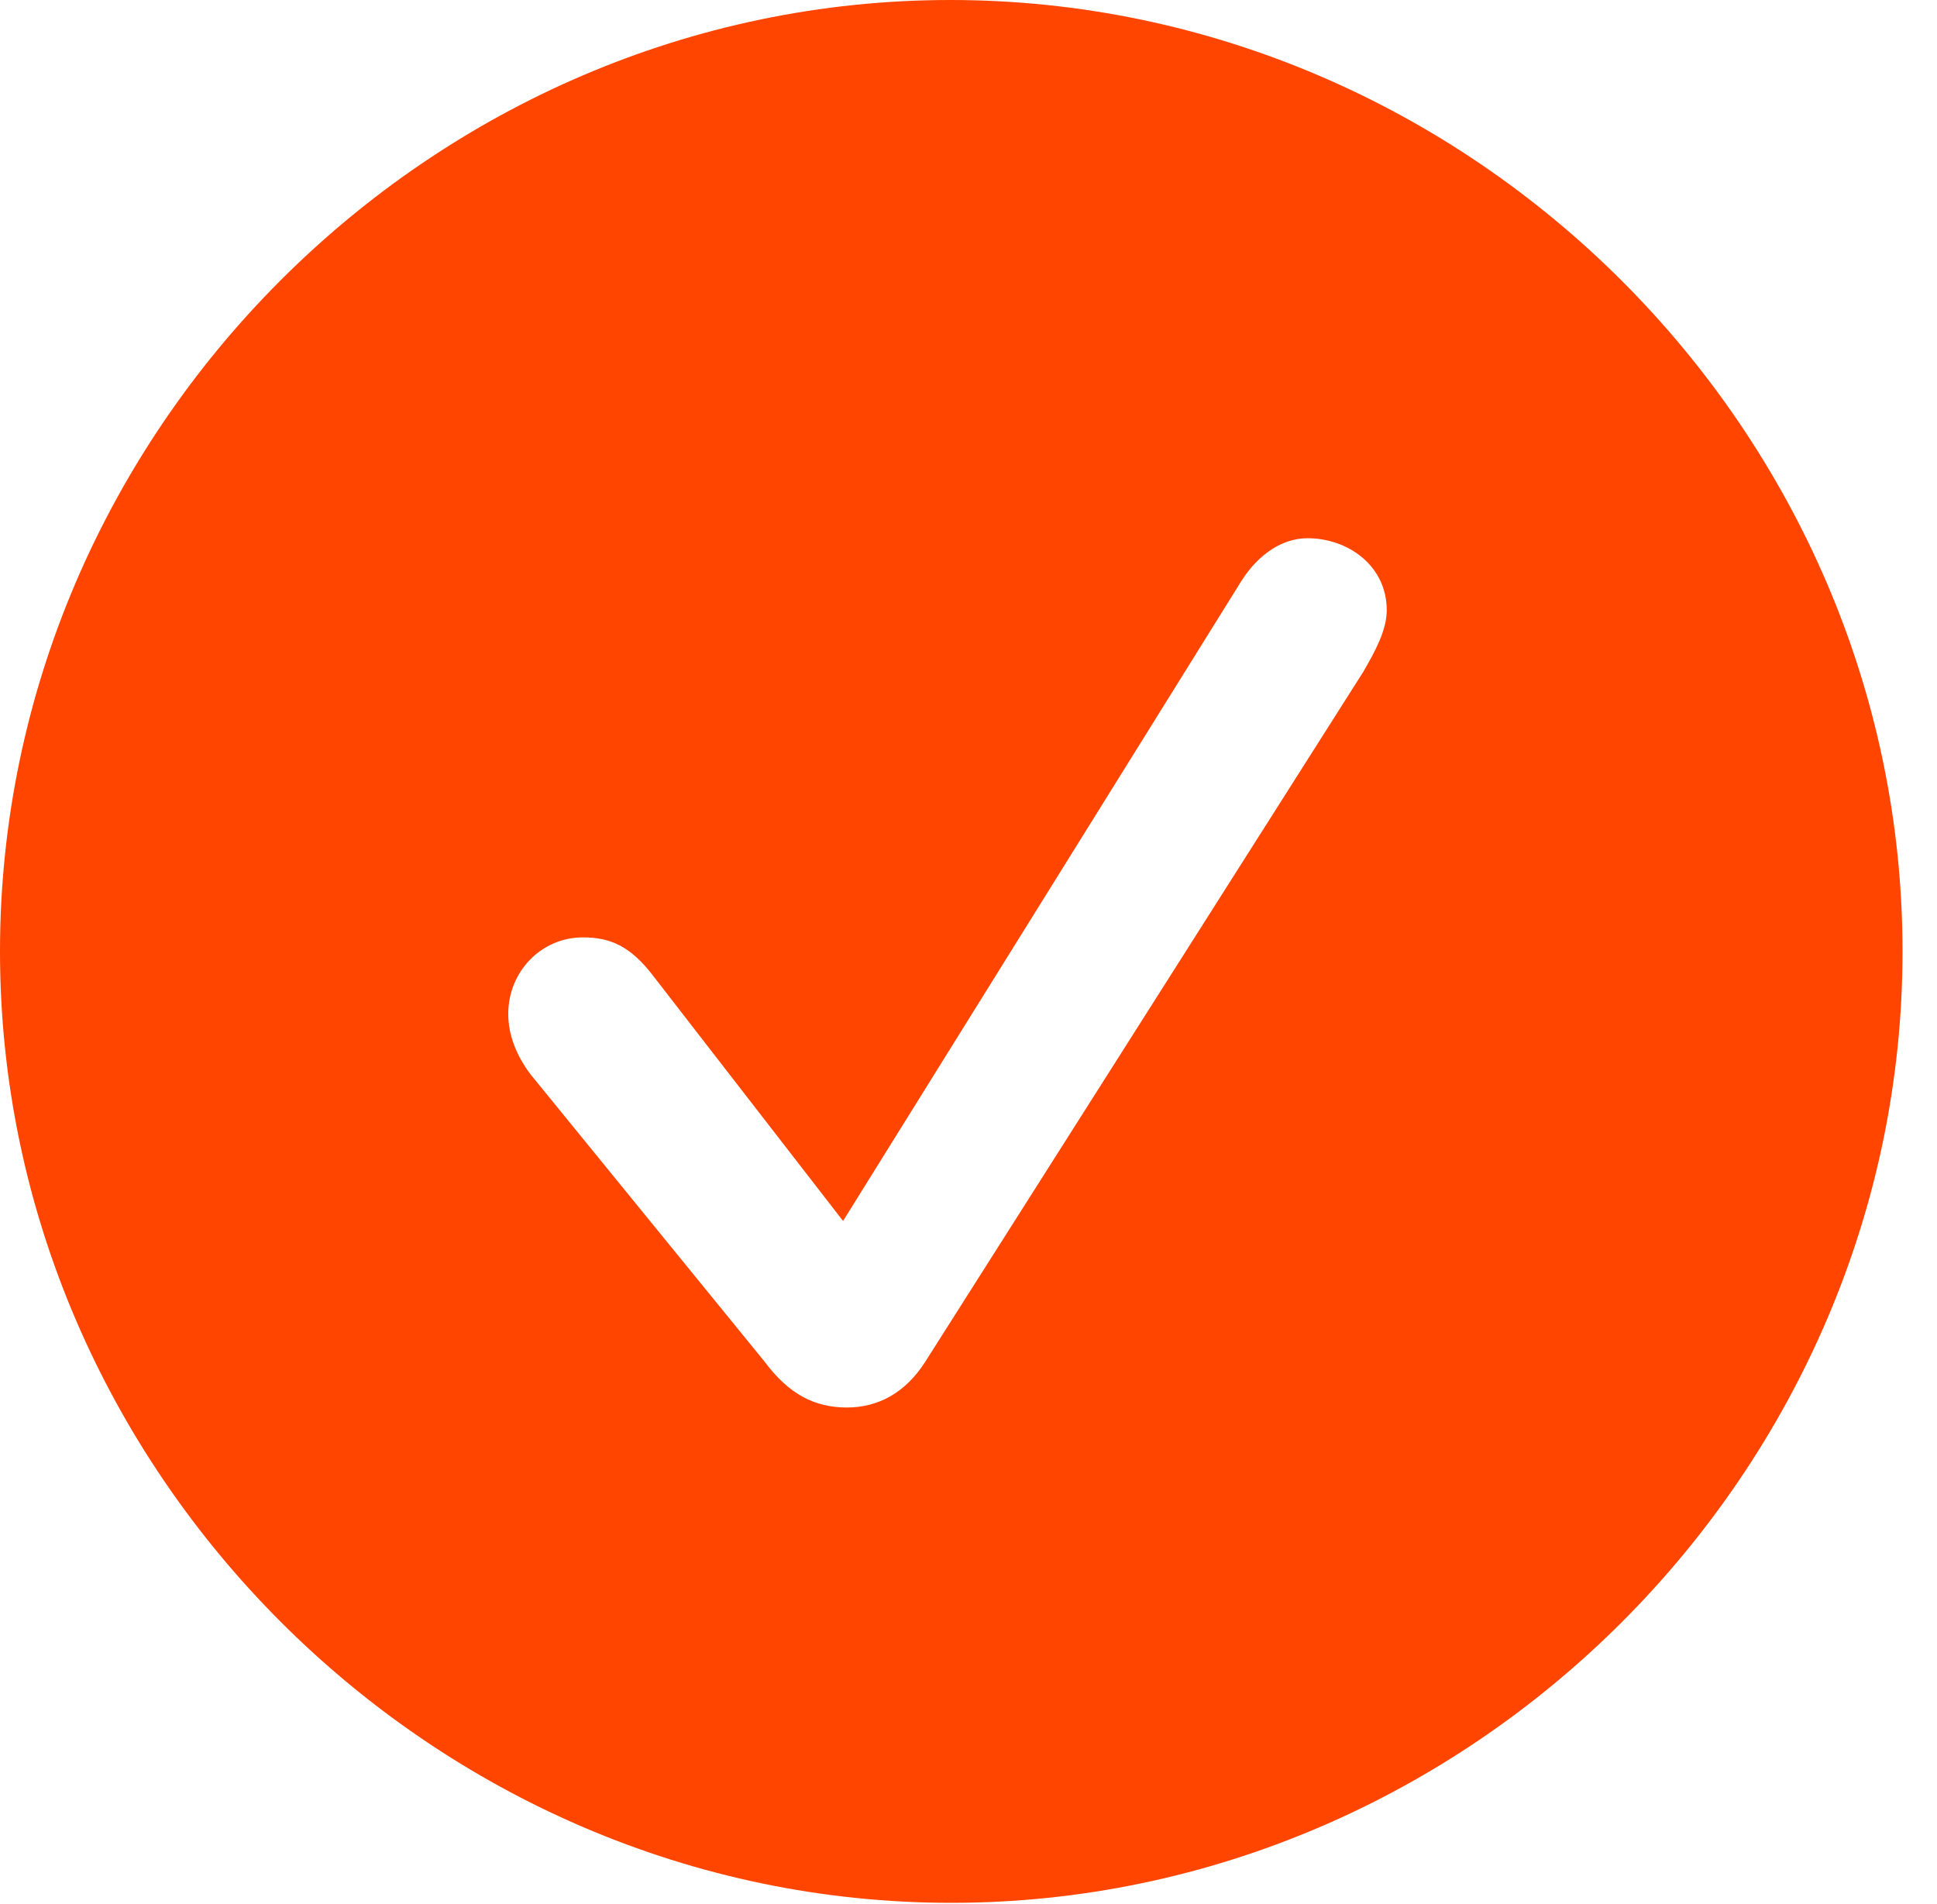<?xml version="1.0" encoding="UTF-8"?>
<!--Generator: Apple Native CoreSVG 232.5-->
<!DOCTYPE svg
PUBLIC "-//W3C//DTD SVG 1.1//EN"
       "http://www.w3.org/Graphics/SVG/1.1/DTD/svg11.dtd">
<svg version="1.1" xmlns="http://www.w3.org/2000/svg" xmlns:xlink="http://www.w3.org/1999/xlink" width="20.283" height="19.932">
 <g>
  <rect height="19.932" opacity="0" width="20.283" x="0" y="0"/>
  <path d="M19.922 9.961C19.922 15.4 15.41 19.922 9.961 19.922C4.521 19.922 0 15.4 0 9.961C0 4.512 4.512 0 9.951 0C15.4 0 19.922 4.512 19.922 9.961ZM12.998 6.084L8.828 12.783L6.846 10.225C6.602 9.902 6.387 9.814 6.104 9.814C5.664 9.814 5.322 10.176 5.322 10.615C5.322 10.84 5.41 11.055 5.557 11.25L8.008 14.258C8.262 14.6 8.535 14.736 8.867 14.736C9.199 14.736 9.482 14.58 9.688 14.258L14.277 7.031C14.395 6.826 14.521 6.602 14.521 6.387C14.521 5.928 14.121 5.635 13.691 5.635C13.438 5.635 13.184 5.791 12.998 6.084Z" fill="#ff4500"/>
 </g>
</svg>
